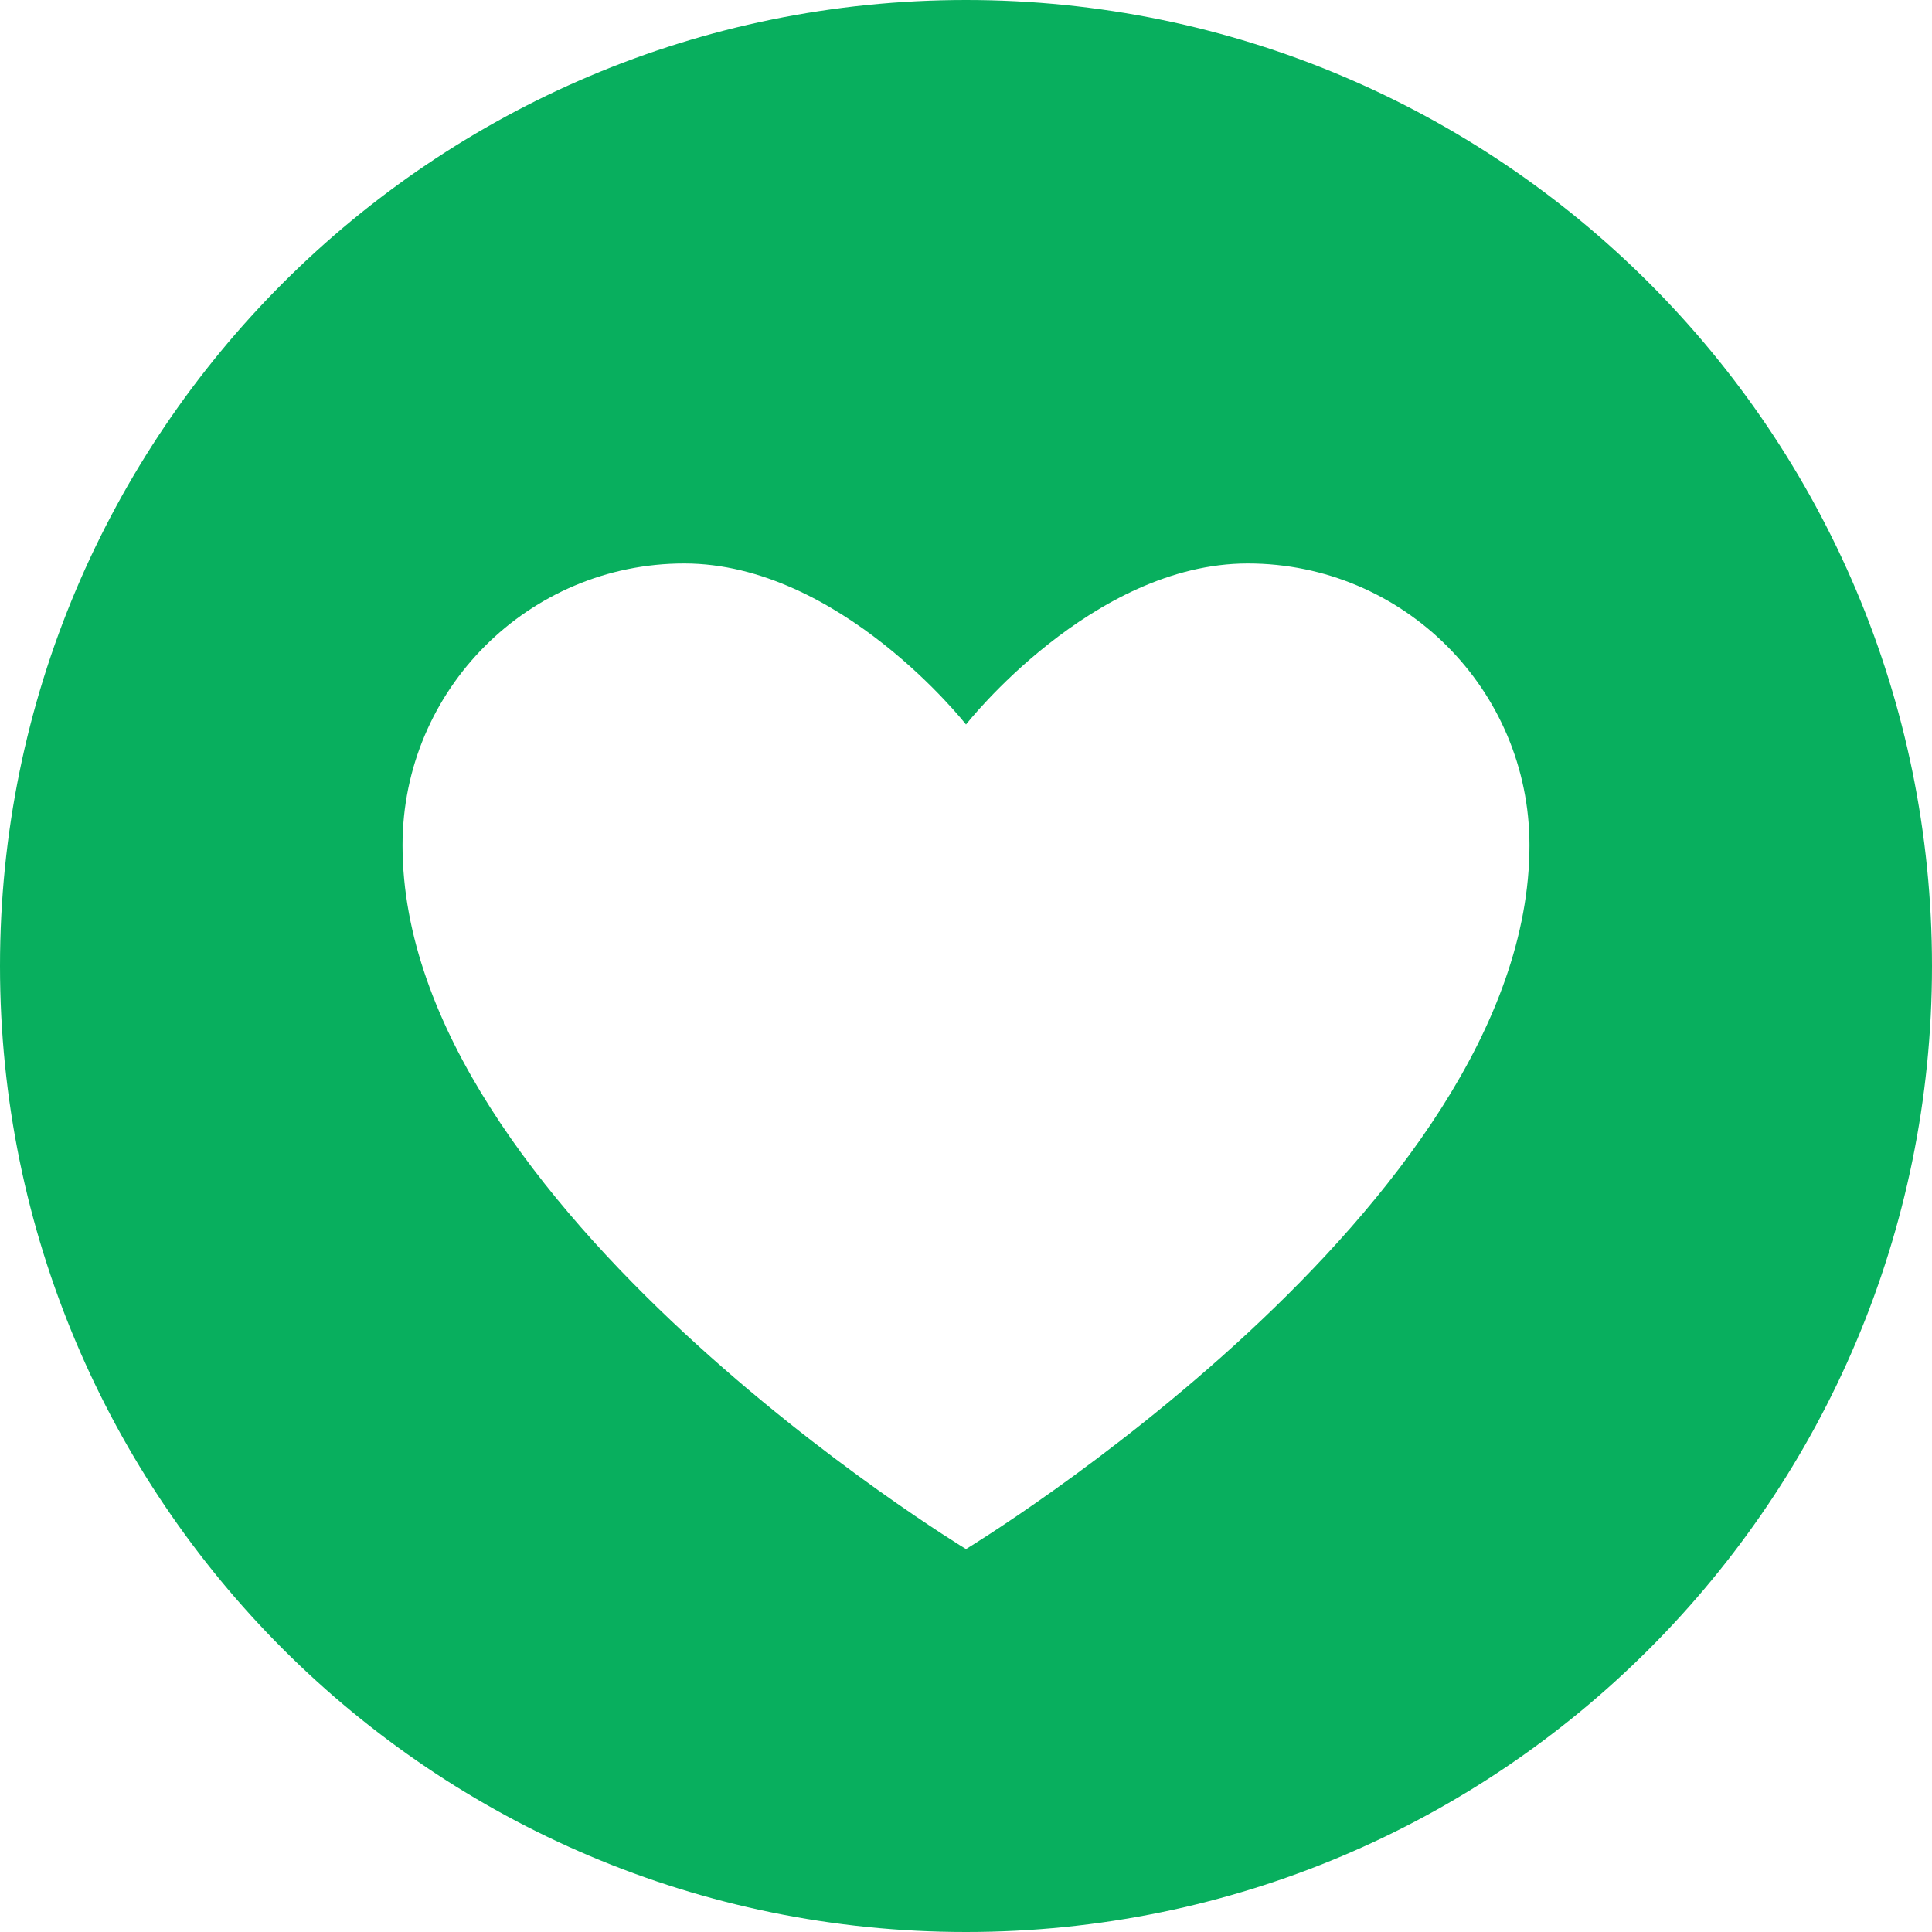 <svg width="20" height="20" viewBox="0 0 20 20" fill="none" xmlns="http://www.w3.org/2000/svg">
<path d="M10 0C15.523 0 20 4.478 20 10C20 15.523 15.523 20 10 20C4.478 20 0 15.523 0 10C0 4.478 4.478 0 10 0ZM10 16.036C10 16.036 15.833 12.5 15.833 8.75C15.833 7.139 14.527 5.833 12.917 5.833C11.306 5.833 10 7.5 10 7.5C10 7.5 8.694 5.833 7.083 5.833C5.473 5.833 4.167 7.139 4.167 8.75C4.167 12.5 10 16.036 10 16.036Z" fill="#08AF5E"/>
</svg>
